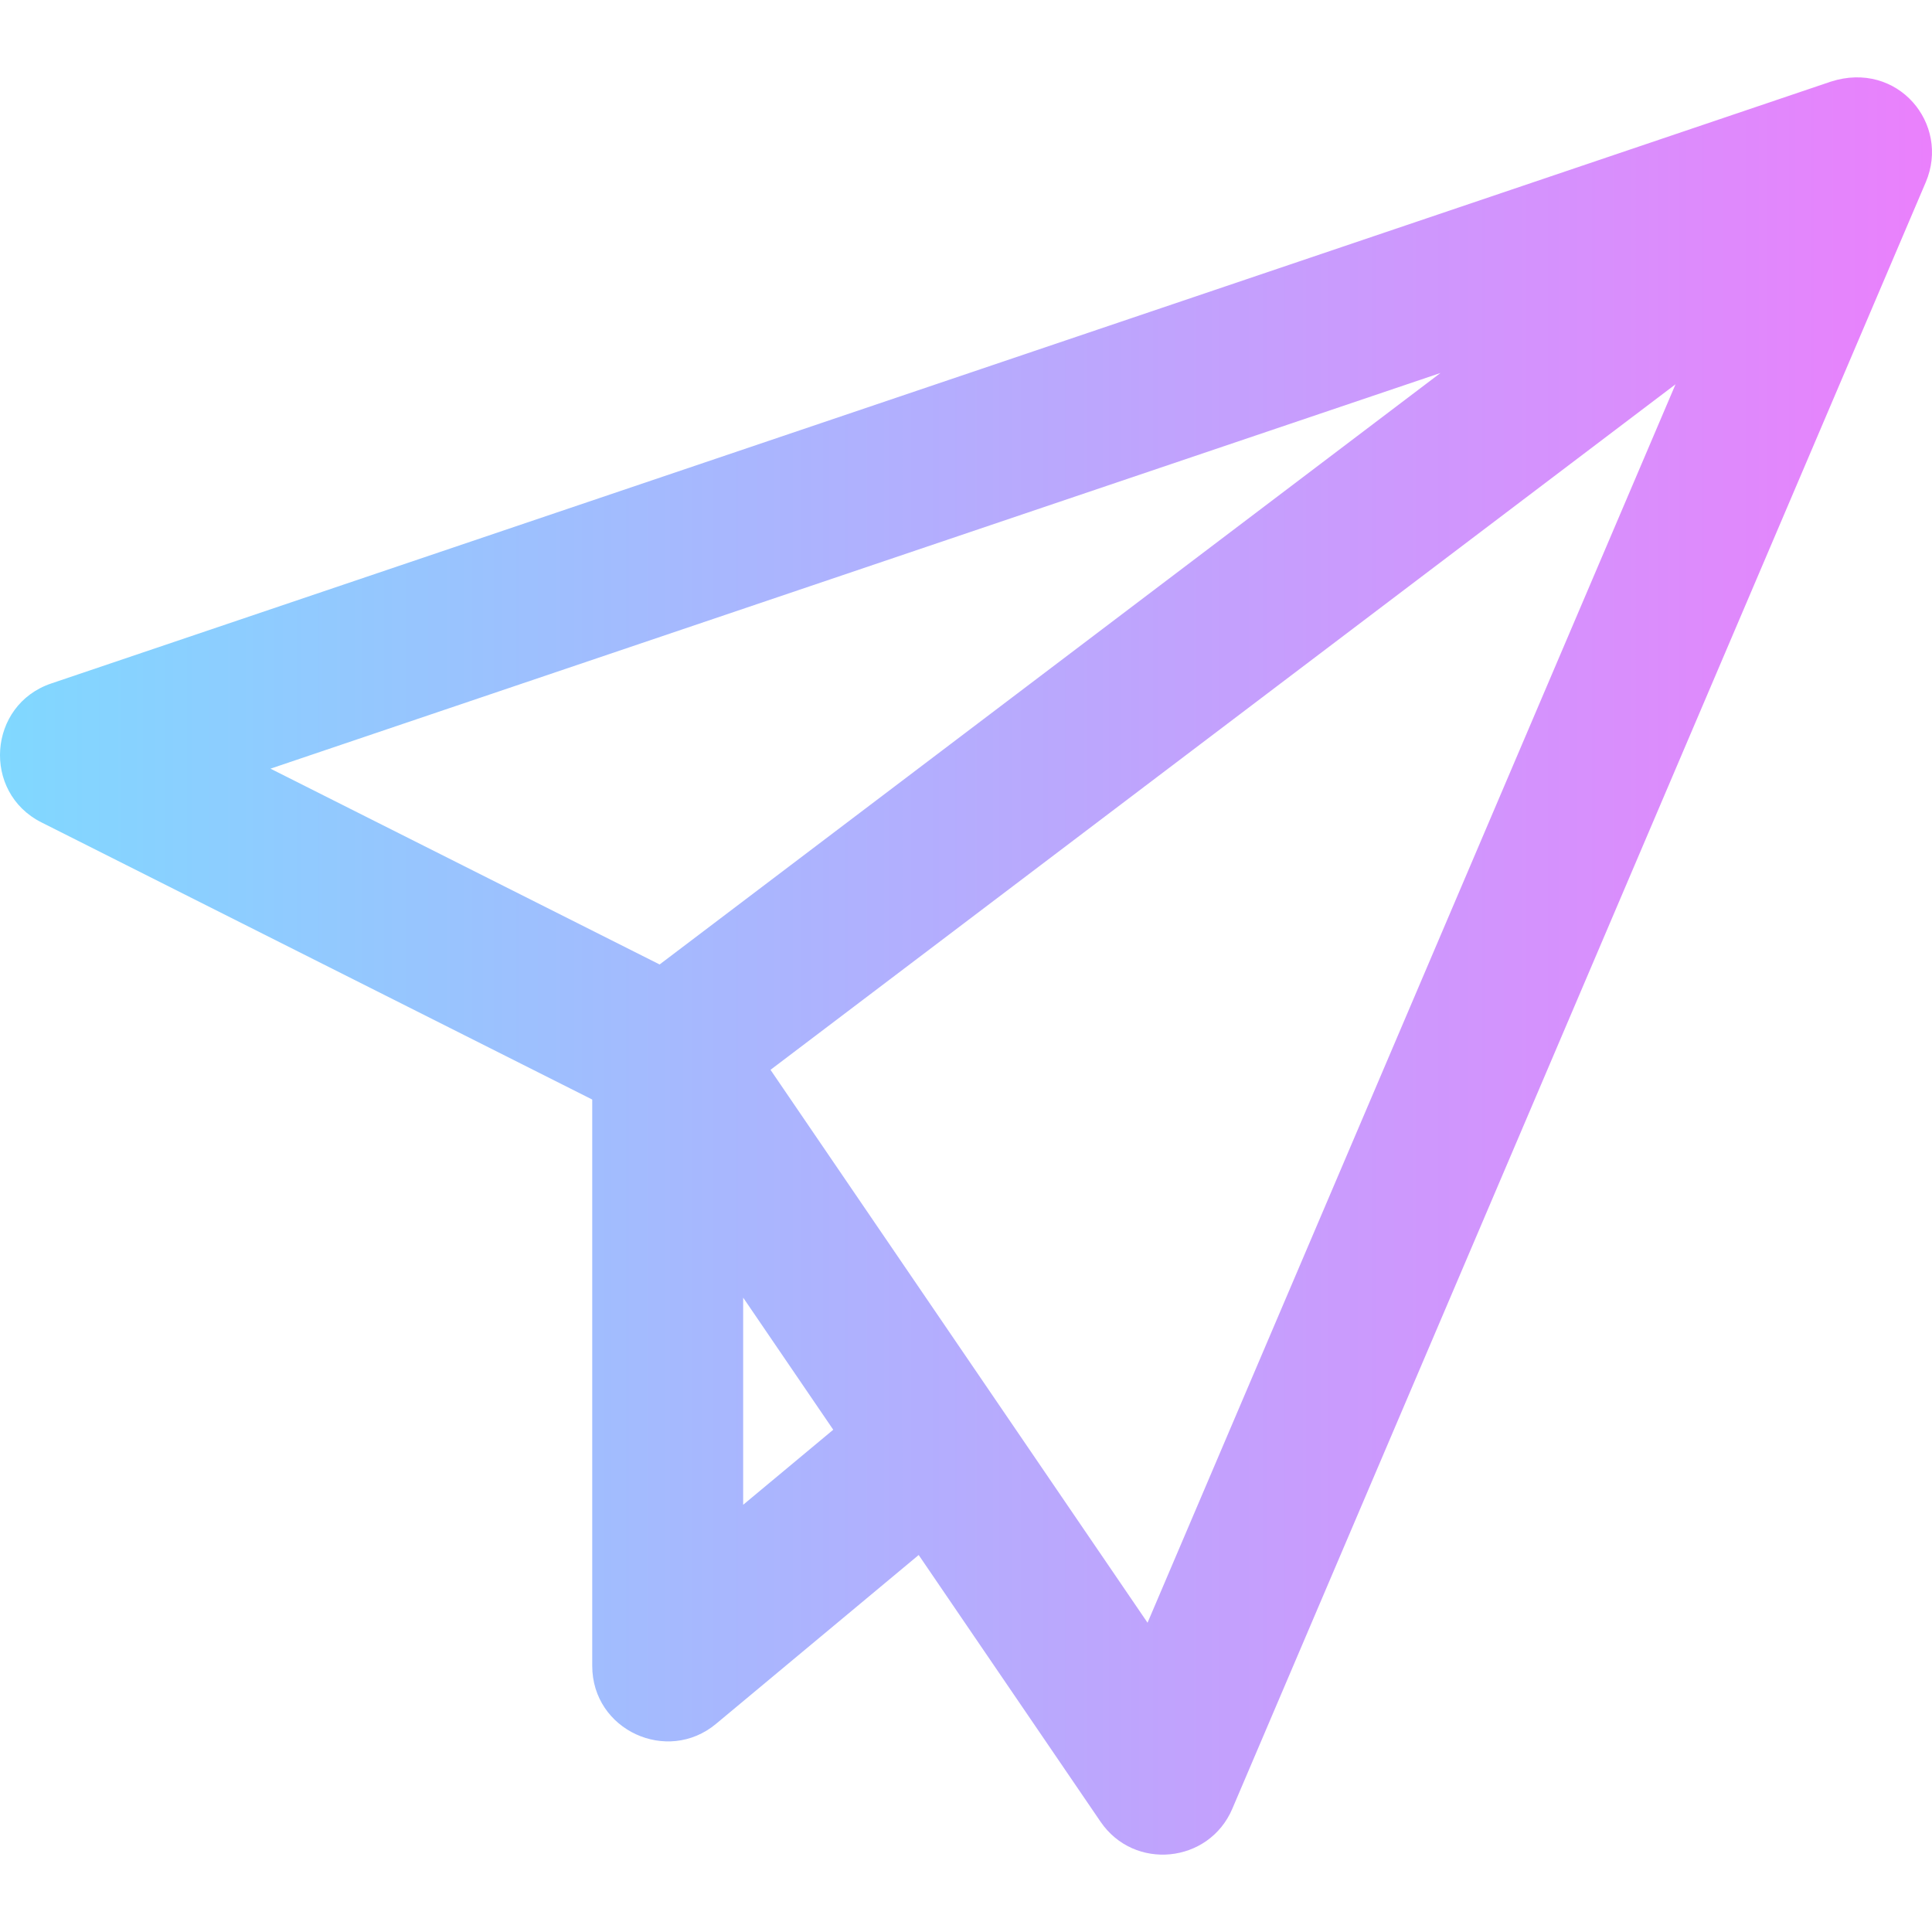 <svg height="512" width="512" xmlns="http://www.w3.org/2000/svg"><linearGradient id="a" gradientUnits="userSpaceOnUse" x1="0" x2="512" y1="256" y2="256"><stop offset="0" stop-color="#80d8ff"/><stop offset="1" stop-color="#ea80fc"/></linearGradient><path d="M485.18 21.635l-.034.011L13.57 181.128c-16.783 5.675-18.407 28.853-2.583 36.815l145.962 73.447v150.087c0 17.041 19.885 26.126 32.799 15.368l53.712-44.75 48.195 70.674c8.922 13.087 28.737 11.069 34.918-3.425L510.341 48.307c6.599-15.465-7.45-32.383-25.161-26.672zM174.806 255.594L71.682 203.703 381.745 98.844zm22.141 143.189v-54.896l23.872 35.007zm107.164 31.257l-99.919-146.524 239.842-181.673z" fill="url(#a)"/></svg>